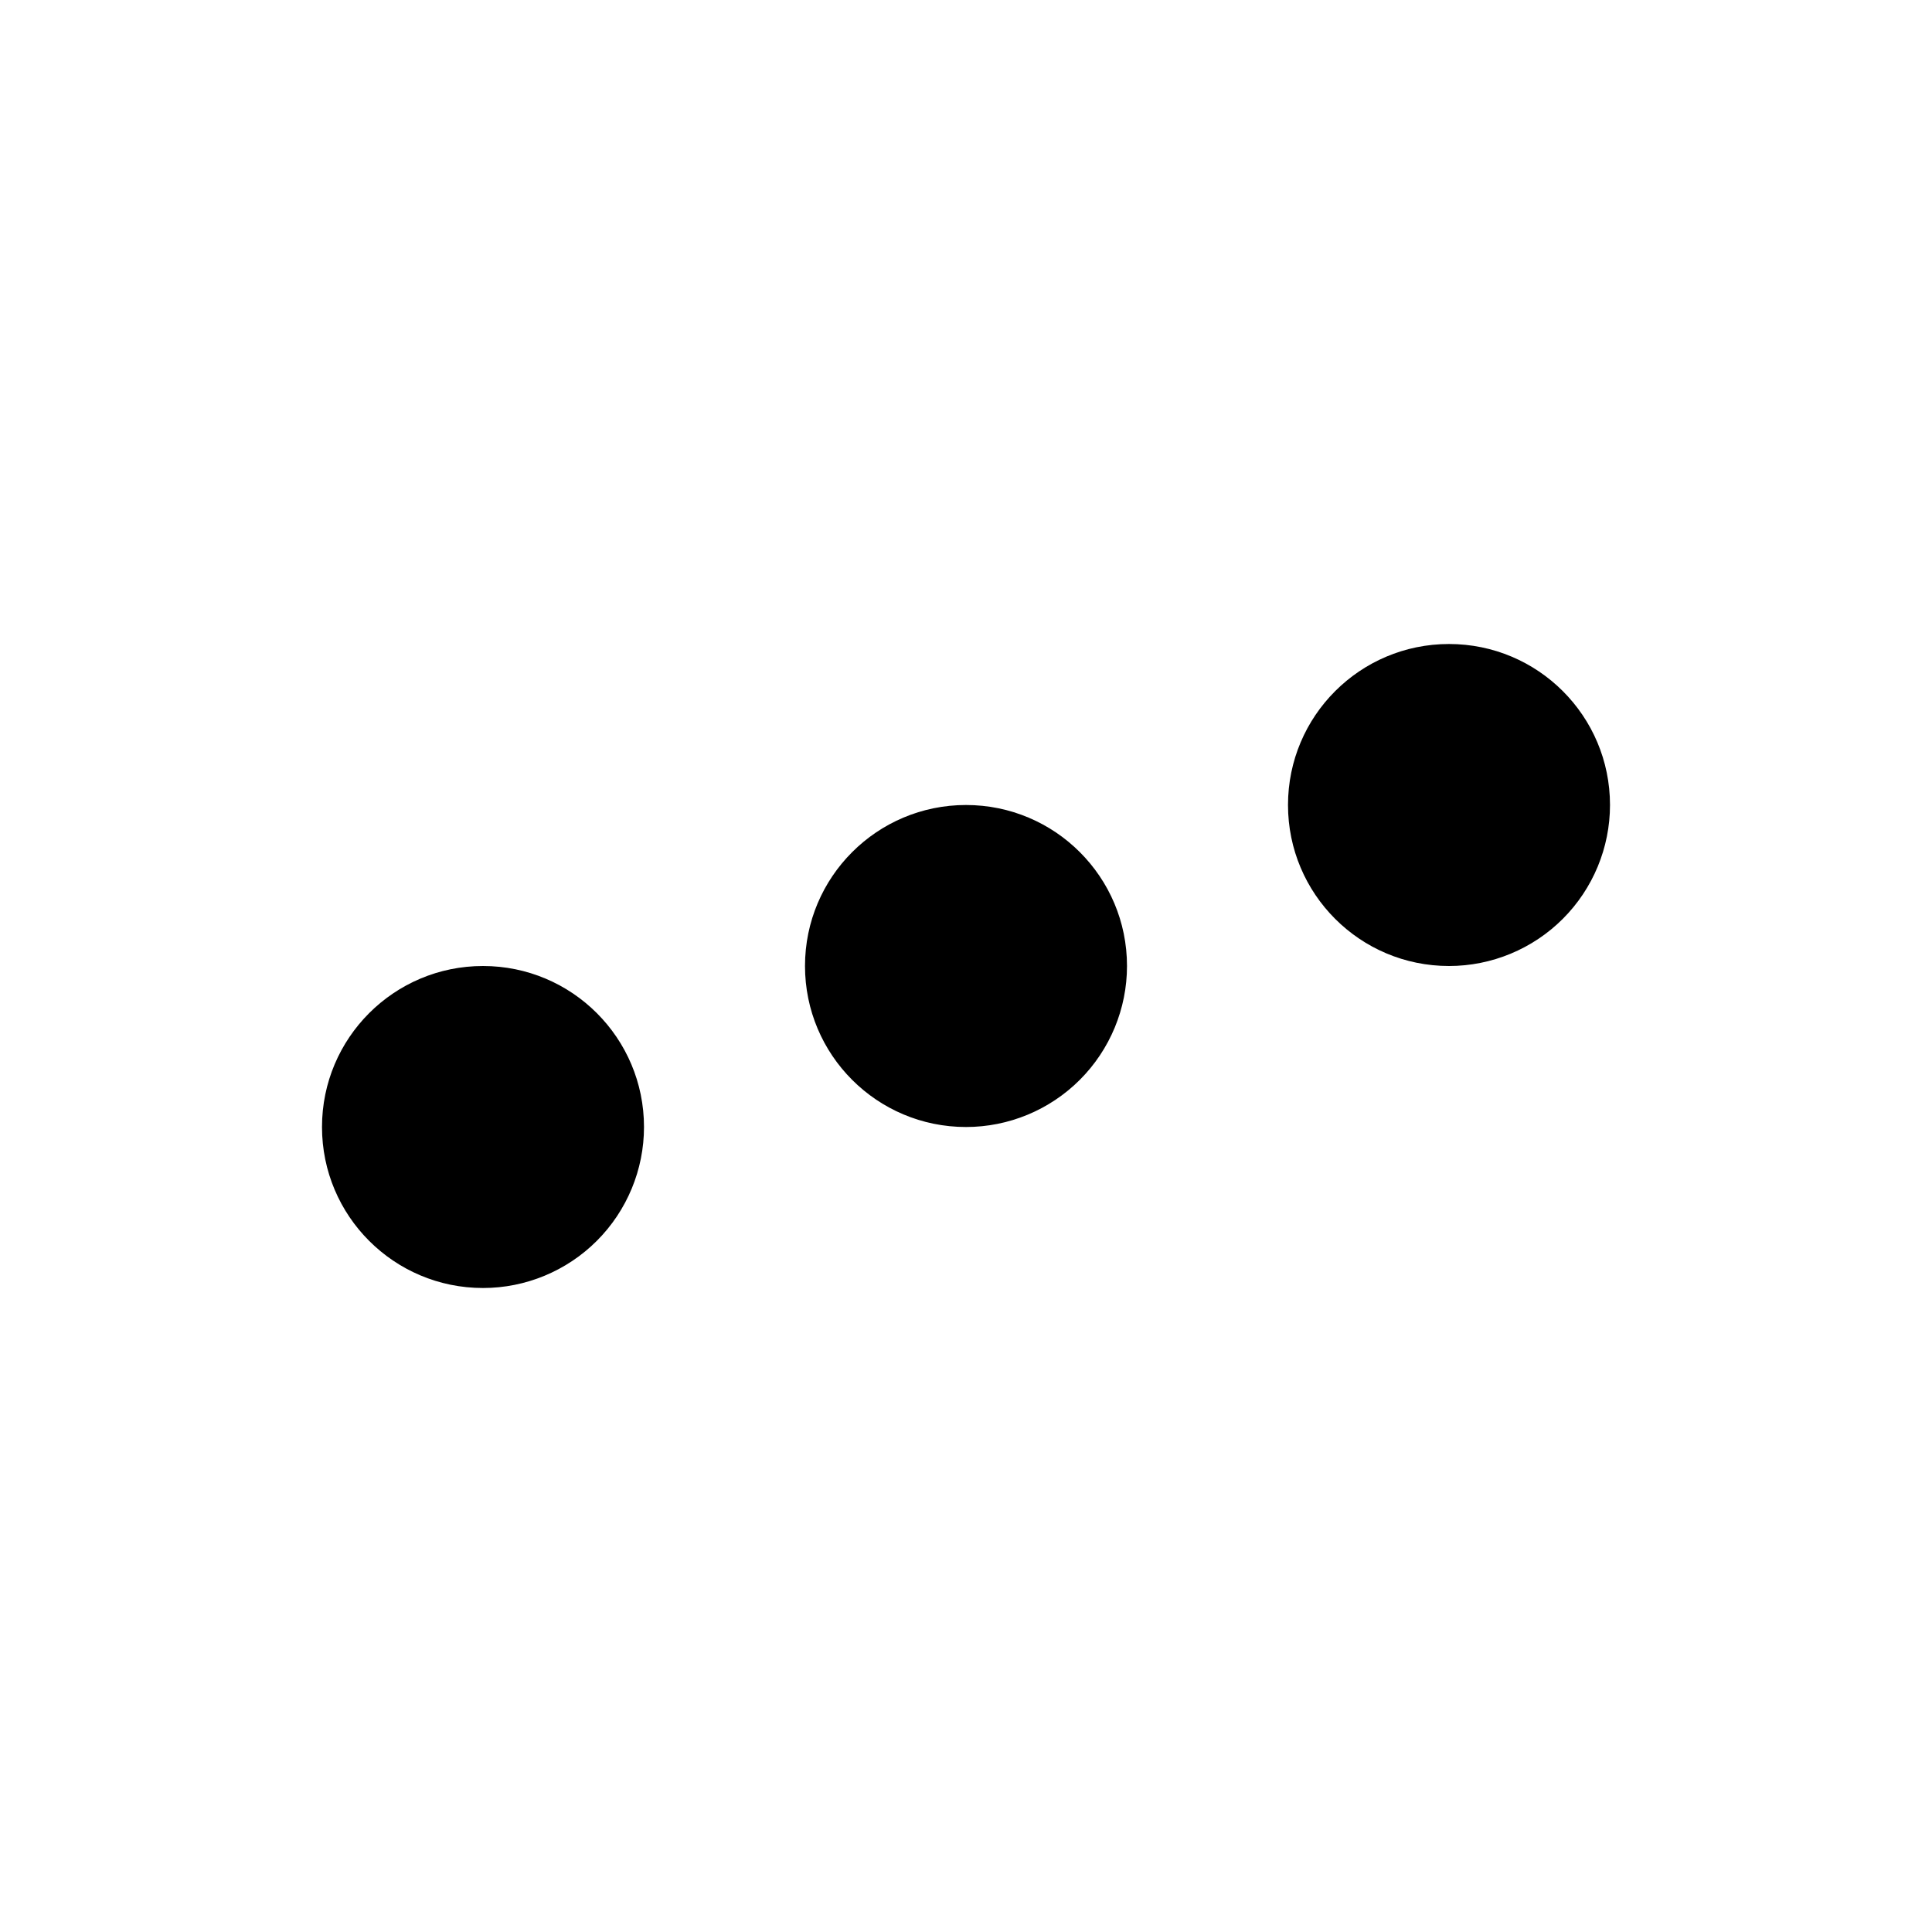 <svg fill="none" height="24" viewBox="0 0 24 24" width="24" xmlns="http://www.w3.org/2000/svg"><path d="m6 16c-1.105 0-2-.895-2-2s.895-2 2-2 2 .895 2 2c0 .53-.211 1.039-.586 1.414-.375.375-.884.586-1.414.586zm6-2c-1.105 0-2-.895-2-2s.895-2 2-2 2 .895 2 2c0 .53-.211 1.039-.586 1.414s-.884.586-1.414.586zm6-2c-1.105 0-2-.895-2-2 0-1.105.895-2 2-2s2 .895 2 2c0 .53-.211 1.039-.586 1.414s-.884.586-1.414.586z" fill="#000"/></svg>